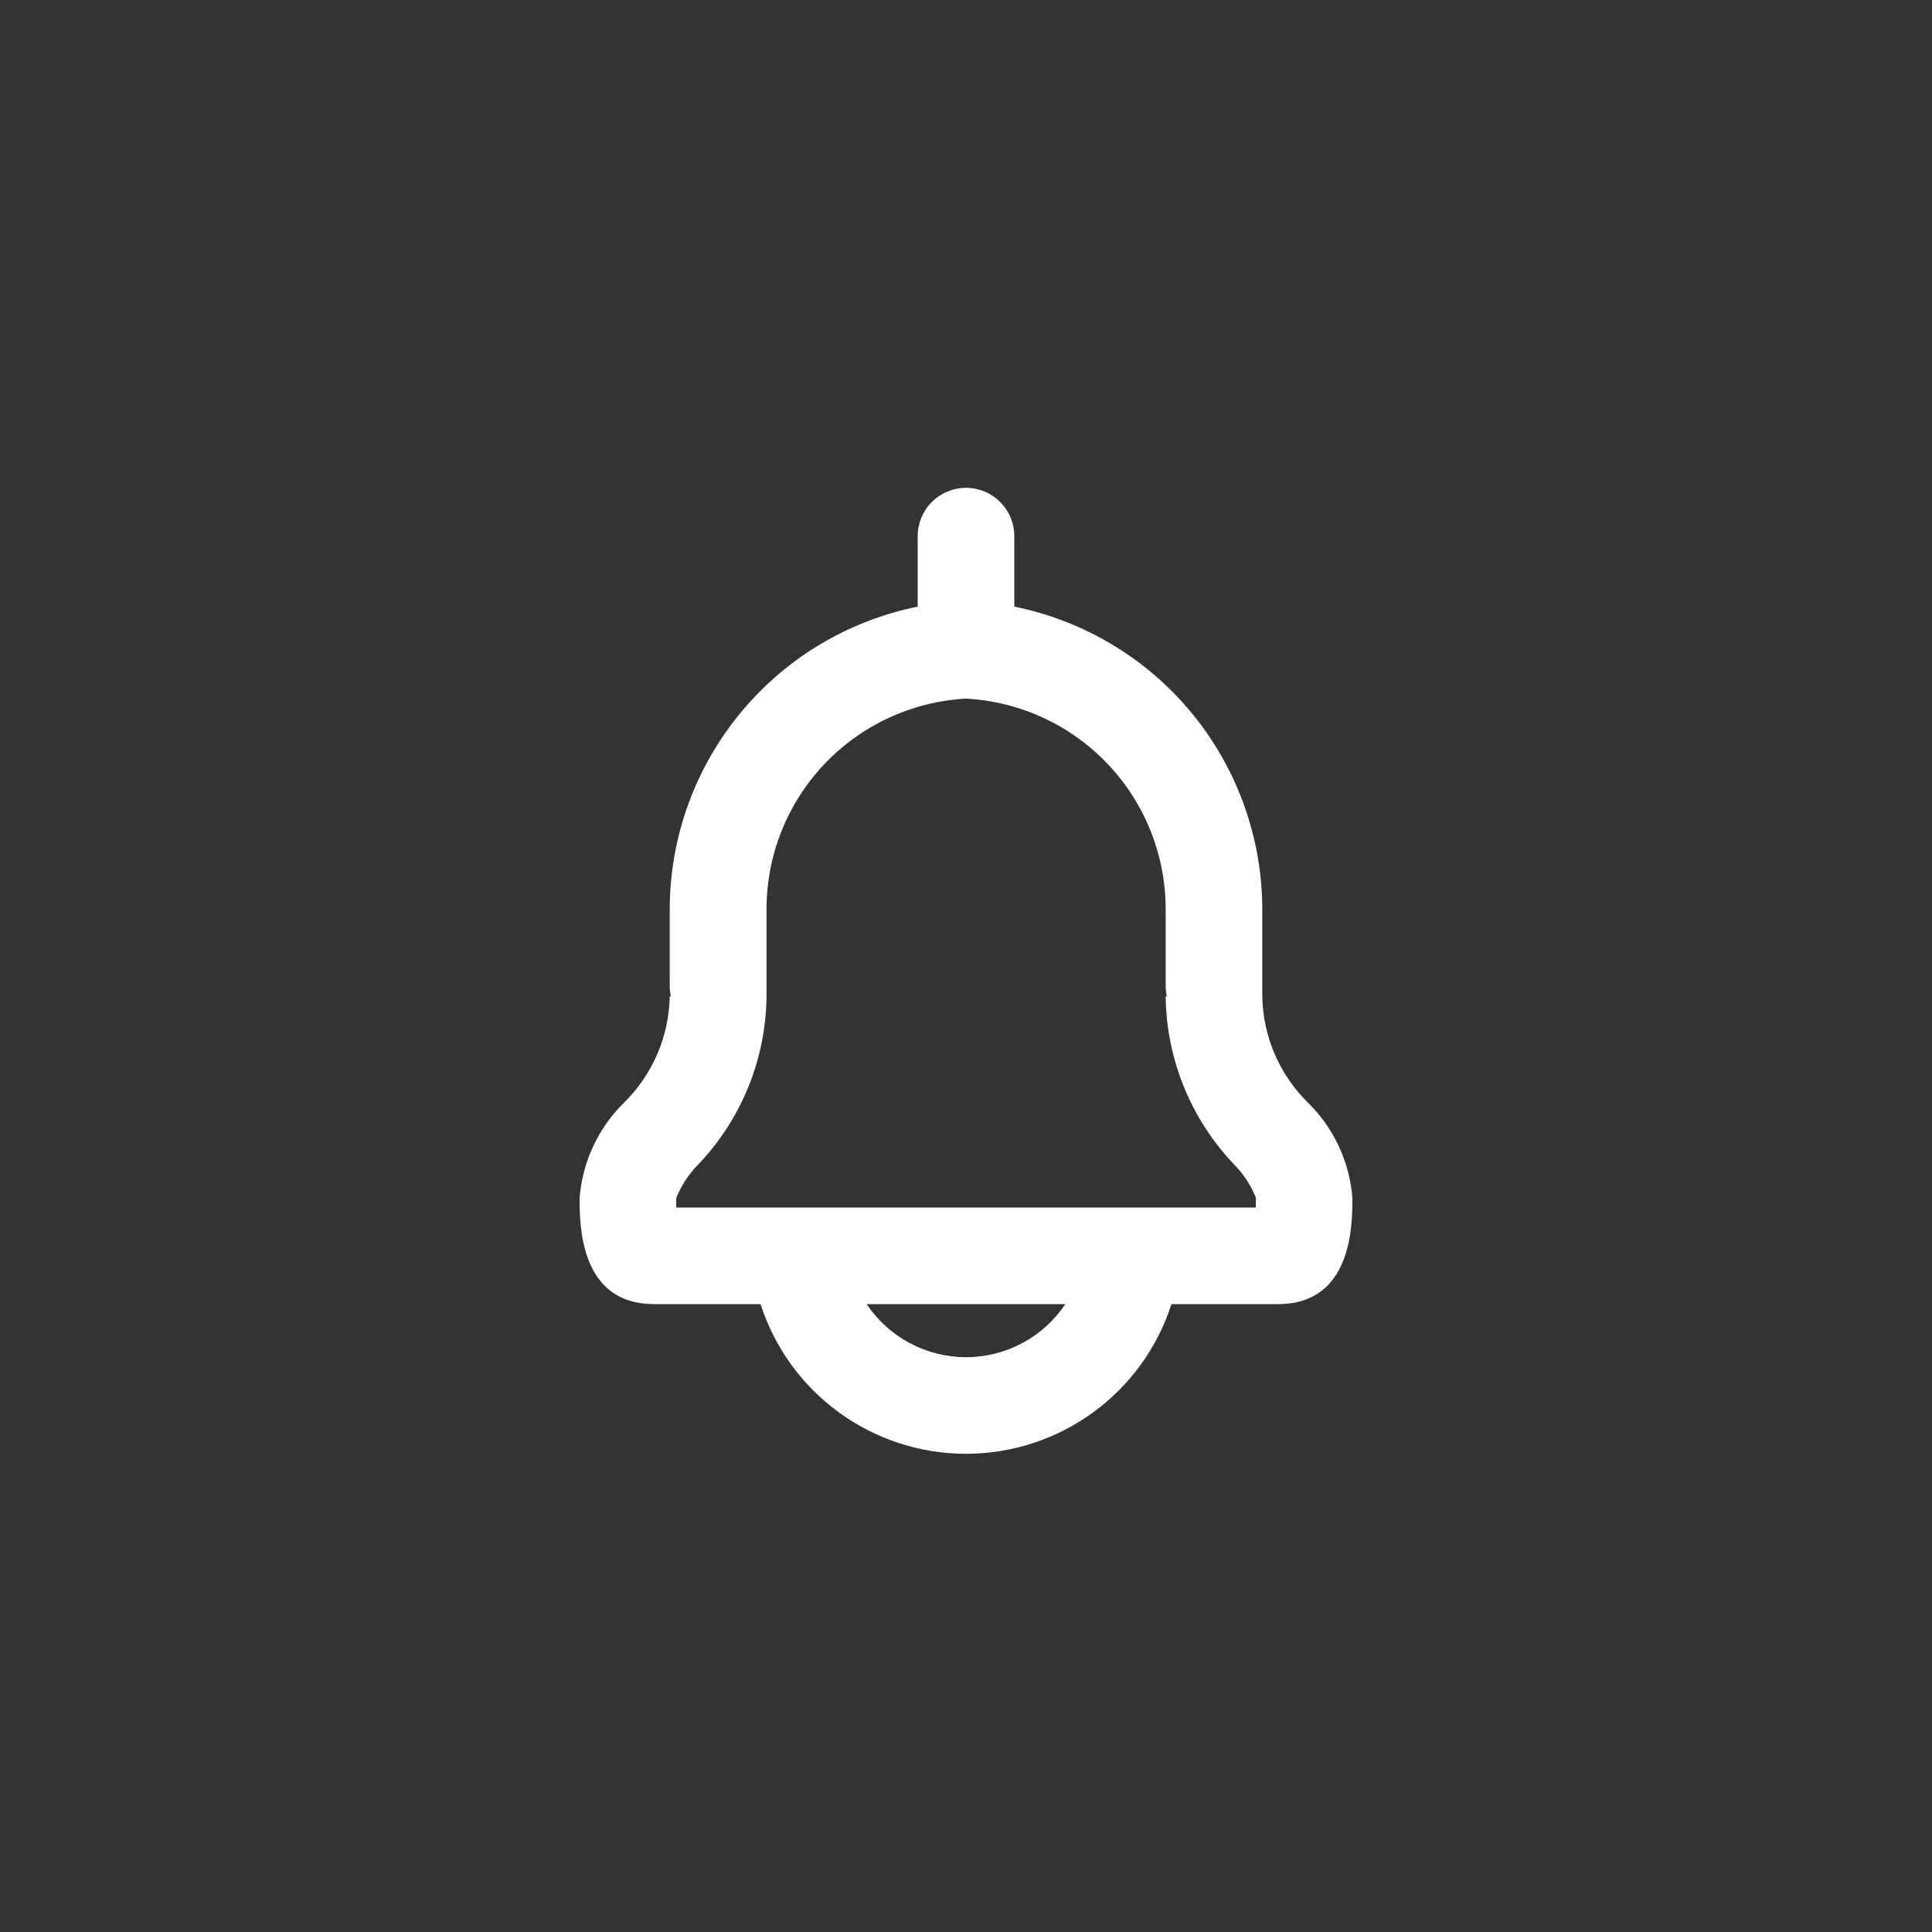 <svg width="40" height="40" viewBox="0 0 40 40" fill="none" xmlns="http://www.w3.org/2000/svg">
<rect x="0" y="0" width="40" height="40" fill="#333333" stroke="none"/>
<path d="M27.079 22.829C26.488 22.248 26.149 21.458 26.134 20.629V18.829C26.133 17.352 25.621 15.921 24.686 14.778C23.75 13.636 22.448 12.852 21 12.56V11.1C21 10.835 20.895 10.58 20.707 10.393C20.52 10.205 20.265 10.1 20 10.1C19.735 10.1 19.48 10.205 19.293 10.393C19.105 10.58 19 10.835 19 11.1V12.56C17.552 12.852 16.249 13.636 15.314 14.78C14.378 15.923 13.866 17.355 13.866 18.832V20.418C13.866 20.489 13.874 20.559 13.889 20.628H13.866C13.851 21.457 13.512 22.247 12.921 22.828C12.384 23.354 12.057 24.058 12 24.807C12 25.35 12 27 13.538 27H15.746C16.036 27.9 16.604 28.686 17.368 29.242C18.133 29.799 19.054 30.099 20 30.099C20.946 30.099 21.867 29.799 22.632 29.242C23.396 28.686 23.964 27.9 24.254 27H26.462C28 27 28 25.35 28 24.807C27.943 24.058 27.616 23.355 27.079 22.829ZM20 28.1C19.593 28.099 19.193 27.999 18.834 27.807C18.475 27.615 18.169 27.338 17.943 27H22.057C21.831 27.338 21.525 27.615 21.166 27.807C20.807 27.999 20.407 28.099 20 28.1ZM26 25H14C14 24.933 14 24.864 14 24.807C14.106 24.54 14.266 24.298 14.47 24.095C15.356 23.158 15.856 21.921 15.87 20.632V18.832C15.868 17.713 16.295 16.637 17.064 15.824C17.832 15.012 18.883 14.525 20 14.464C21.117 14.524 22.169 15.01 22.939 15.823C23.708 16.636 24.136 17.713 24.134 18.832V20.418C24.134 20.488 24.142 20.559 24.156 20.628H24.134C24.148 21.917 24.648 23.154 25.534 24.091C25.738 24.294 25.898 24.536 26.004 24.803C26 24.864 26 24.933 26 25Z" fill="white"/>
</svg>
